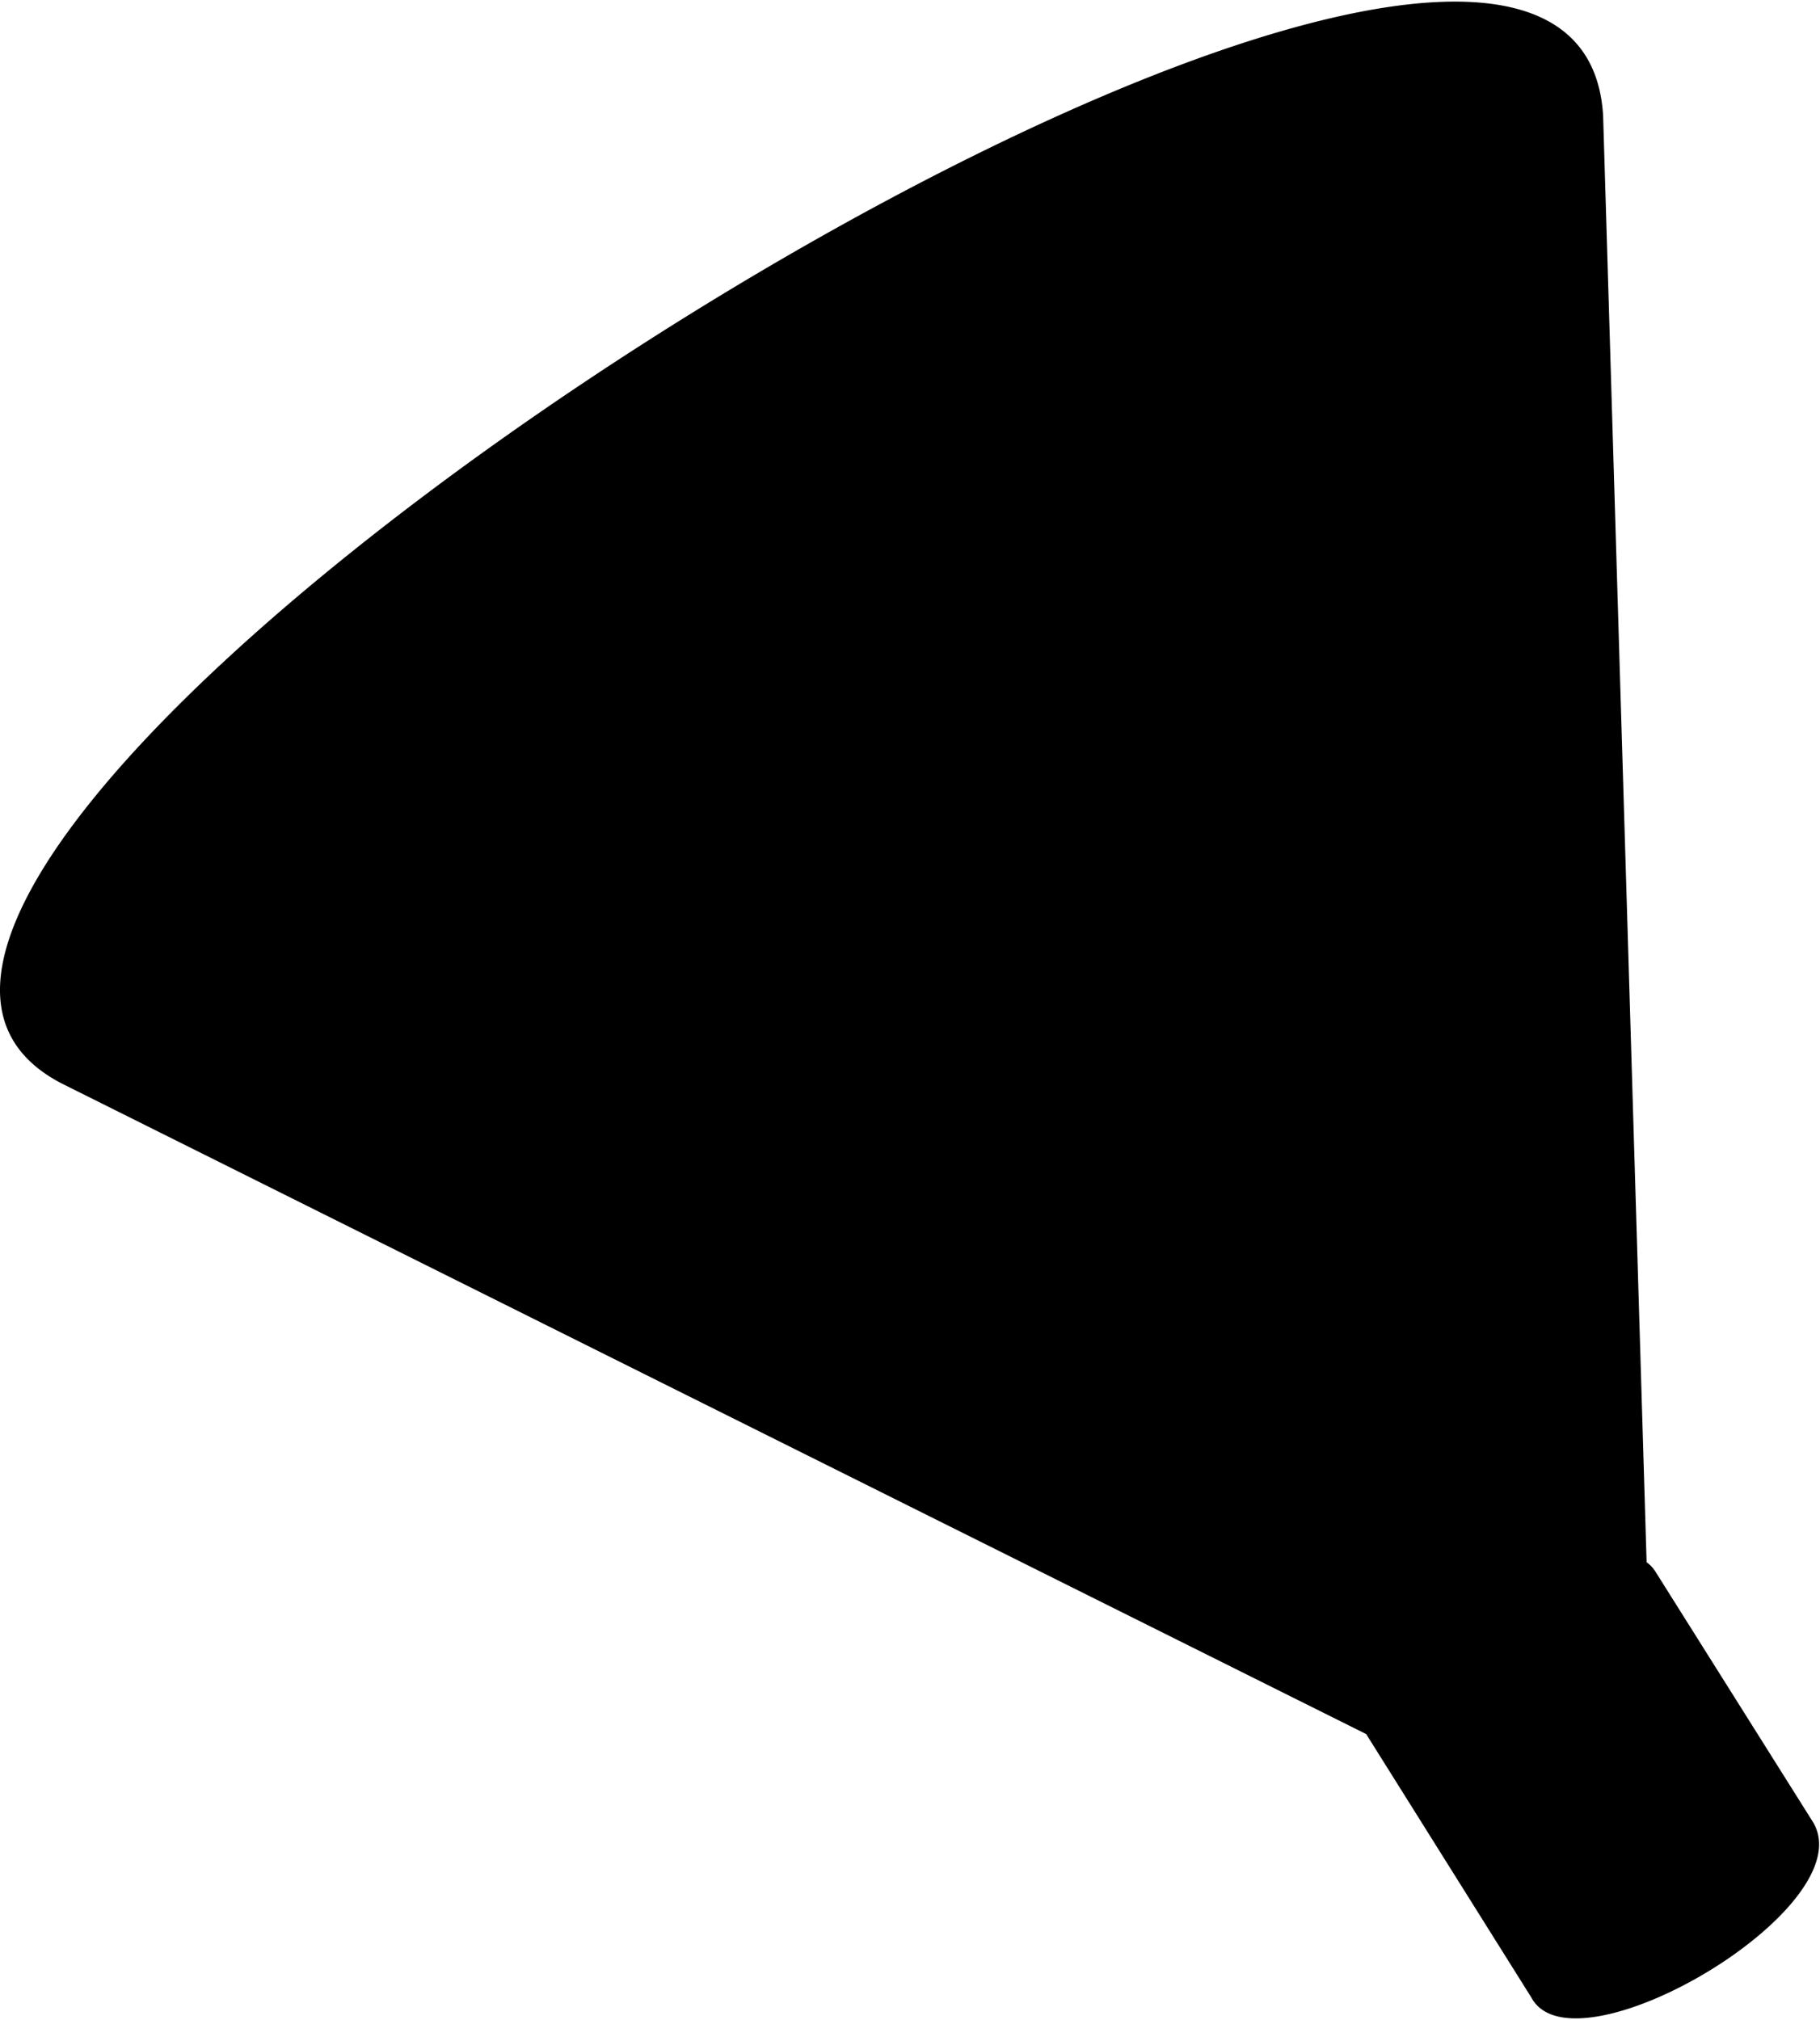 <svg xmlns="http://www.w3.org/2000/svg" width="3em" height="3.33em" viewBox="0 0 462 512"><path fill="currentColor" d="m460.046 461.888l-39.82-63.309a8.4 8.4 0 0 0-2.24-2.374l-11.04-367.228C399.556-95.911-95.62 219.957 16.523 275.084l330.28 164.743l41.943 66.906c10.934 20.33 85.184-23.255 71.3-44.845"/></svg>